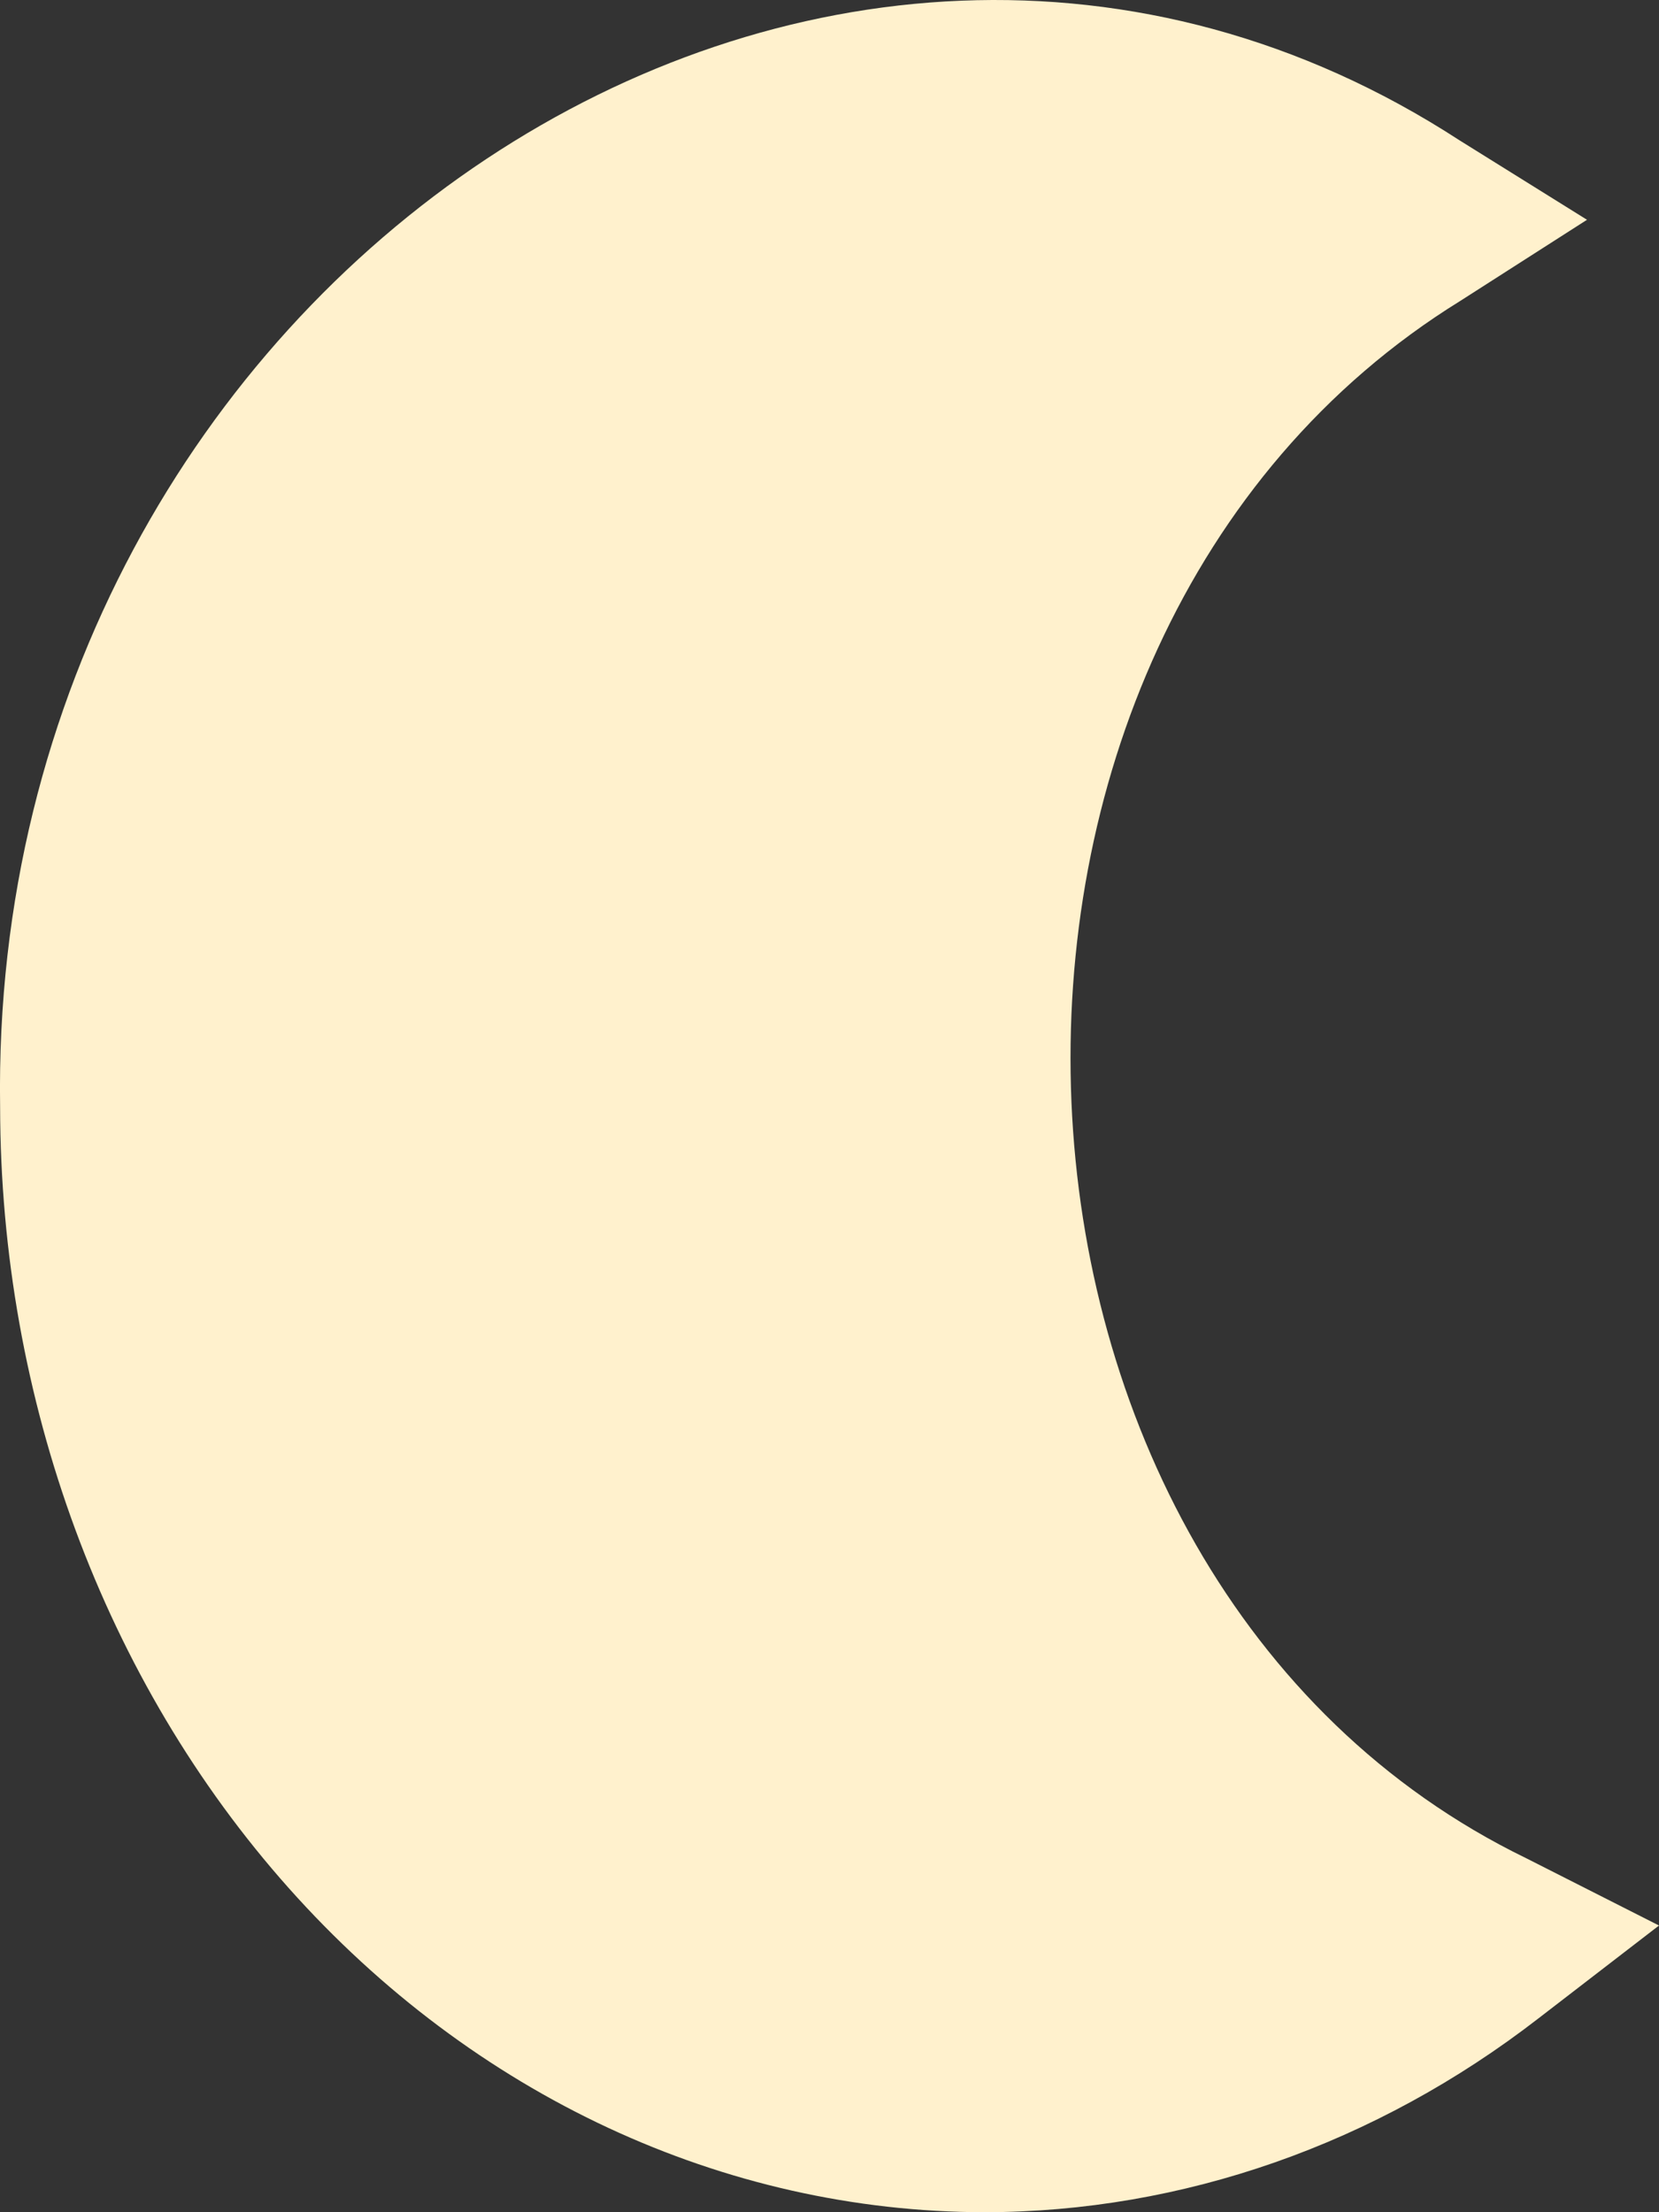<svg width="15" height="20" viewBox="0 0 15 20" fill="none" xmlns="http://www.w3.org/2000/svg">
<rect x="0" y="0" width="15" height="20" fill="#333333" stroke="none"/>
<path d="M8.902 20C6.542 19.997 4.28 18.943 2.611 17.07C0.942 15.196 0.004 12.656 0.001 10.006C-0.112 2.547 7.441 -2.474 13.197 1.269L14.349 1.987L13.204 2.72C8.235 5.791 8.598 14.271 13.798 16.799L15 17.408L13.912 18.246C12.438 19.387 10.691 19.998 8.902 20Z" fill="#FFF1CD"/>
</svg>
